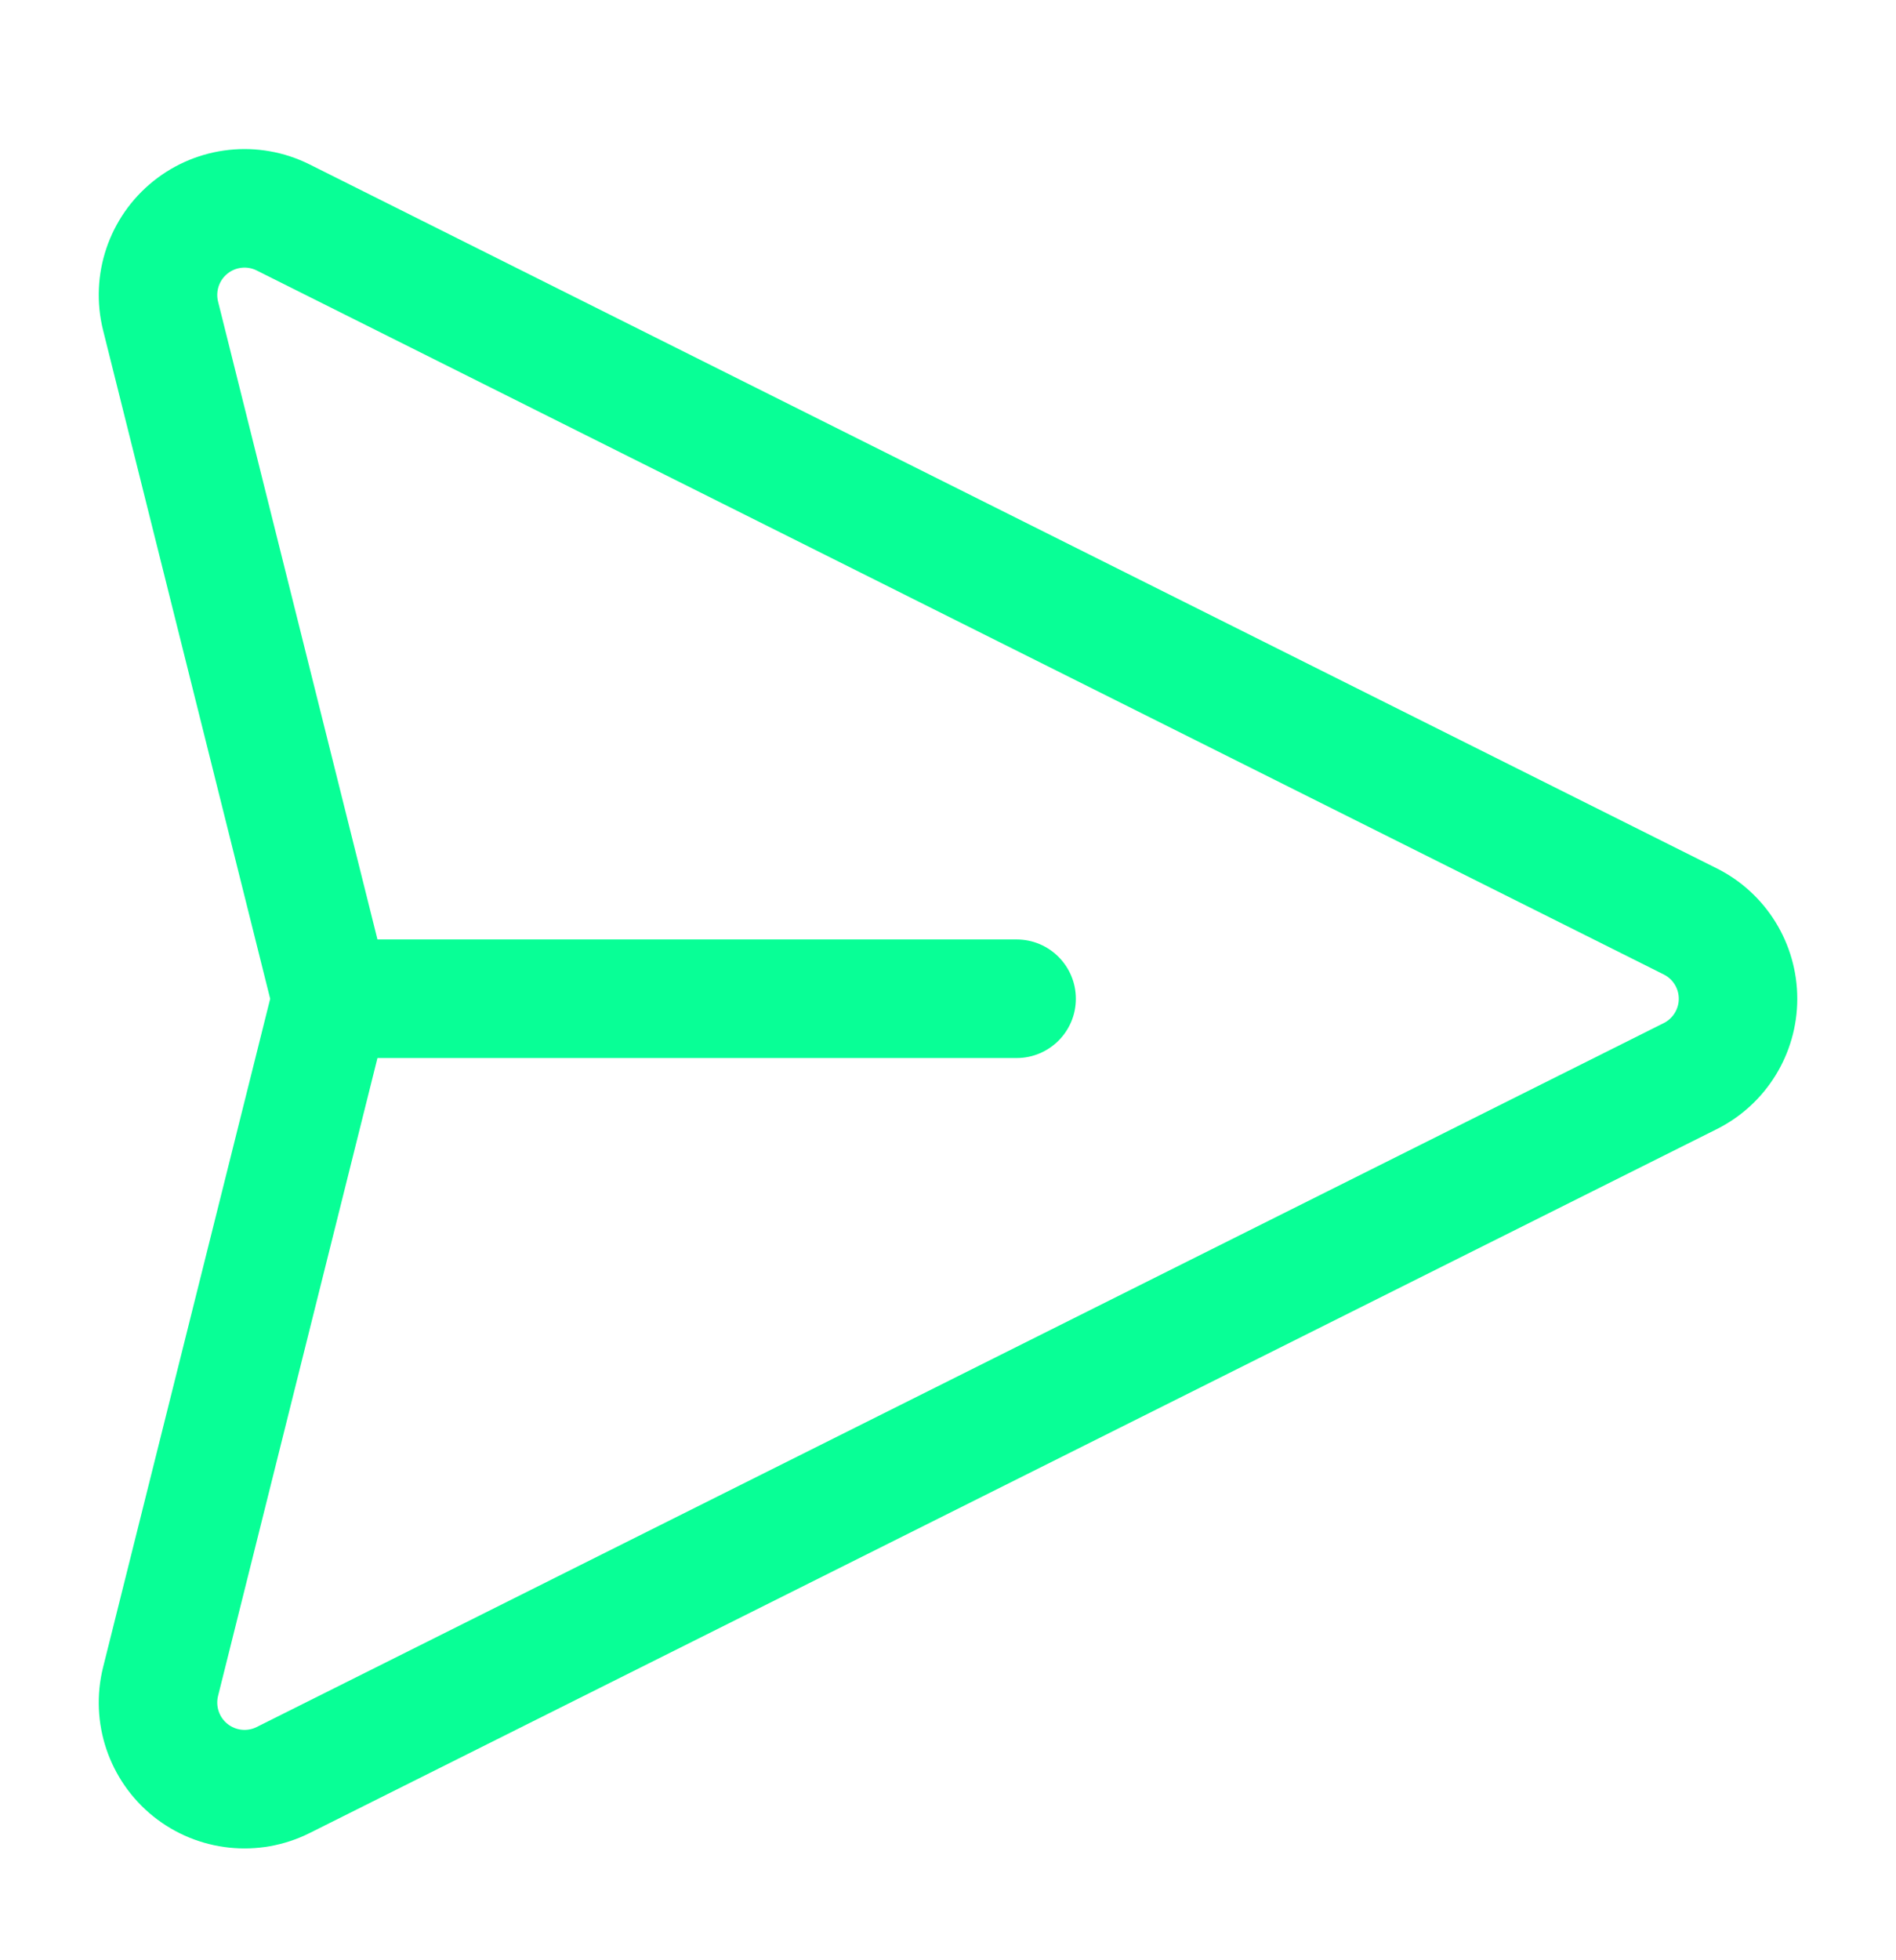 <svg width="30" height="31" viewBox="0 0 30 31" fill="none" xmlns="http://www.w3.org/2000/svg">
<path fill-rule="evenodd" clip-rule="evenodd" d="M1.631 5.222C1.413 4.348 1.724 3.428 2.426 2.865C3.129 2.301 4.095 2.198 4.9 2.601L27.163 13.732C27.944 14.122 28.438 14.921 28.438 15.795C28.438 16.668 27.944 17.467 27.163 17.857L4.9 28.988C4.095 29.391 3.129 29.288 2.426 28.725C1.724 28.161 1.413 27.241 1.631 26.367L4.275 15.795L1.631 5.222ZM3.45 4.768L6.15 15.567C6.188 15.717 6.188 15.872 6.15 16.022L3.45 26.821C3.41 26.985 3.468 27.157 3.599 27.262C3.73 27.367 3.911 27.387 4.061 27.312L26.324 16.18C26.47 16.107 26.563 15.958 26.563 15.795C26.563 15.631 26.47 15.482 26.324 15.41L4.061 4.277C3.911 4.202 3.73 4.222 3.599 4.327C3.468 4.432 3.41 4.605 3.45 4.768Z" fill="#08FF96"/>
<path fill-rule="evenodd" clip-rule="evenodd" d="M5.461 16.732C4.943 16.732 4.523 16.312 4.523 15.795C4.523 15.277 4.943 14.857 5.461 14.857H16.086C16.603 14.857 17.023 15.277 17.023 15.795C17.023 16.312 16.603 16.732 16.086 16.732H5.461Z" fill="#08FF96"/>
</svg>
